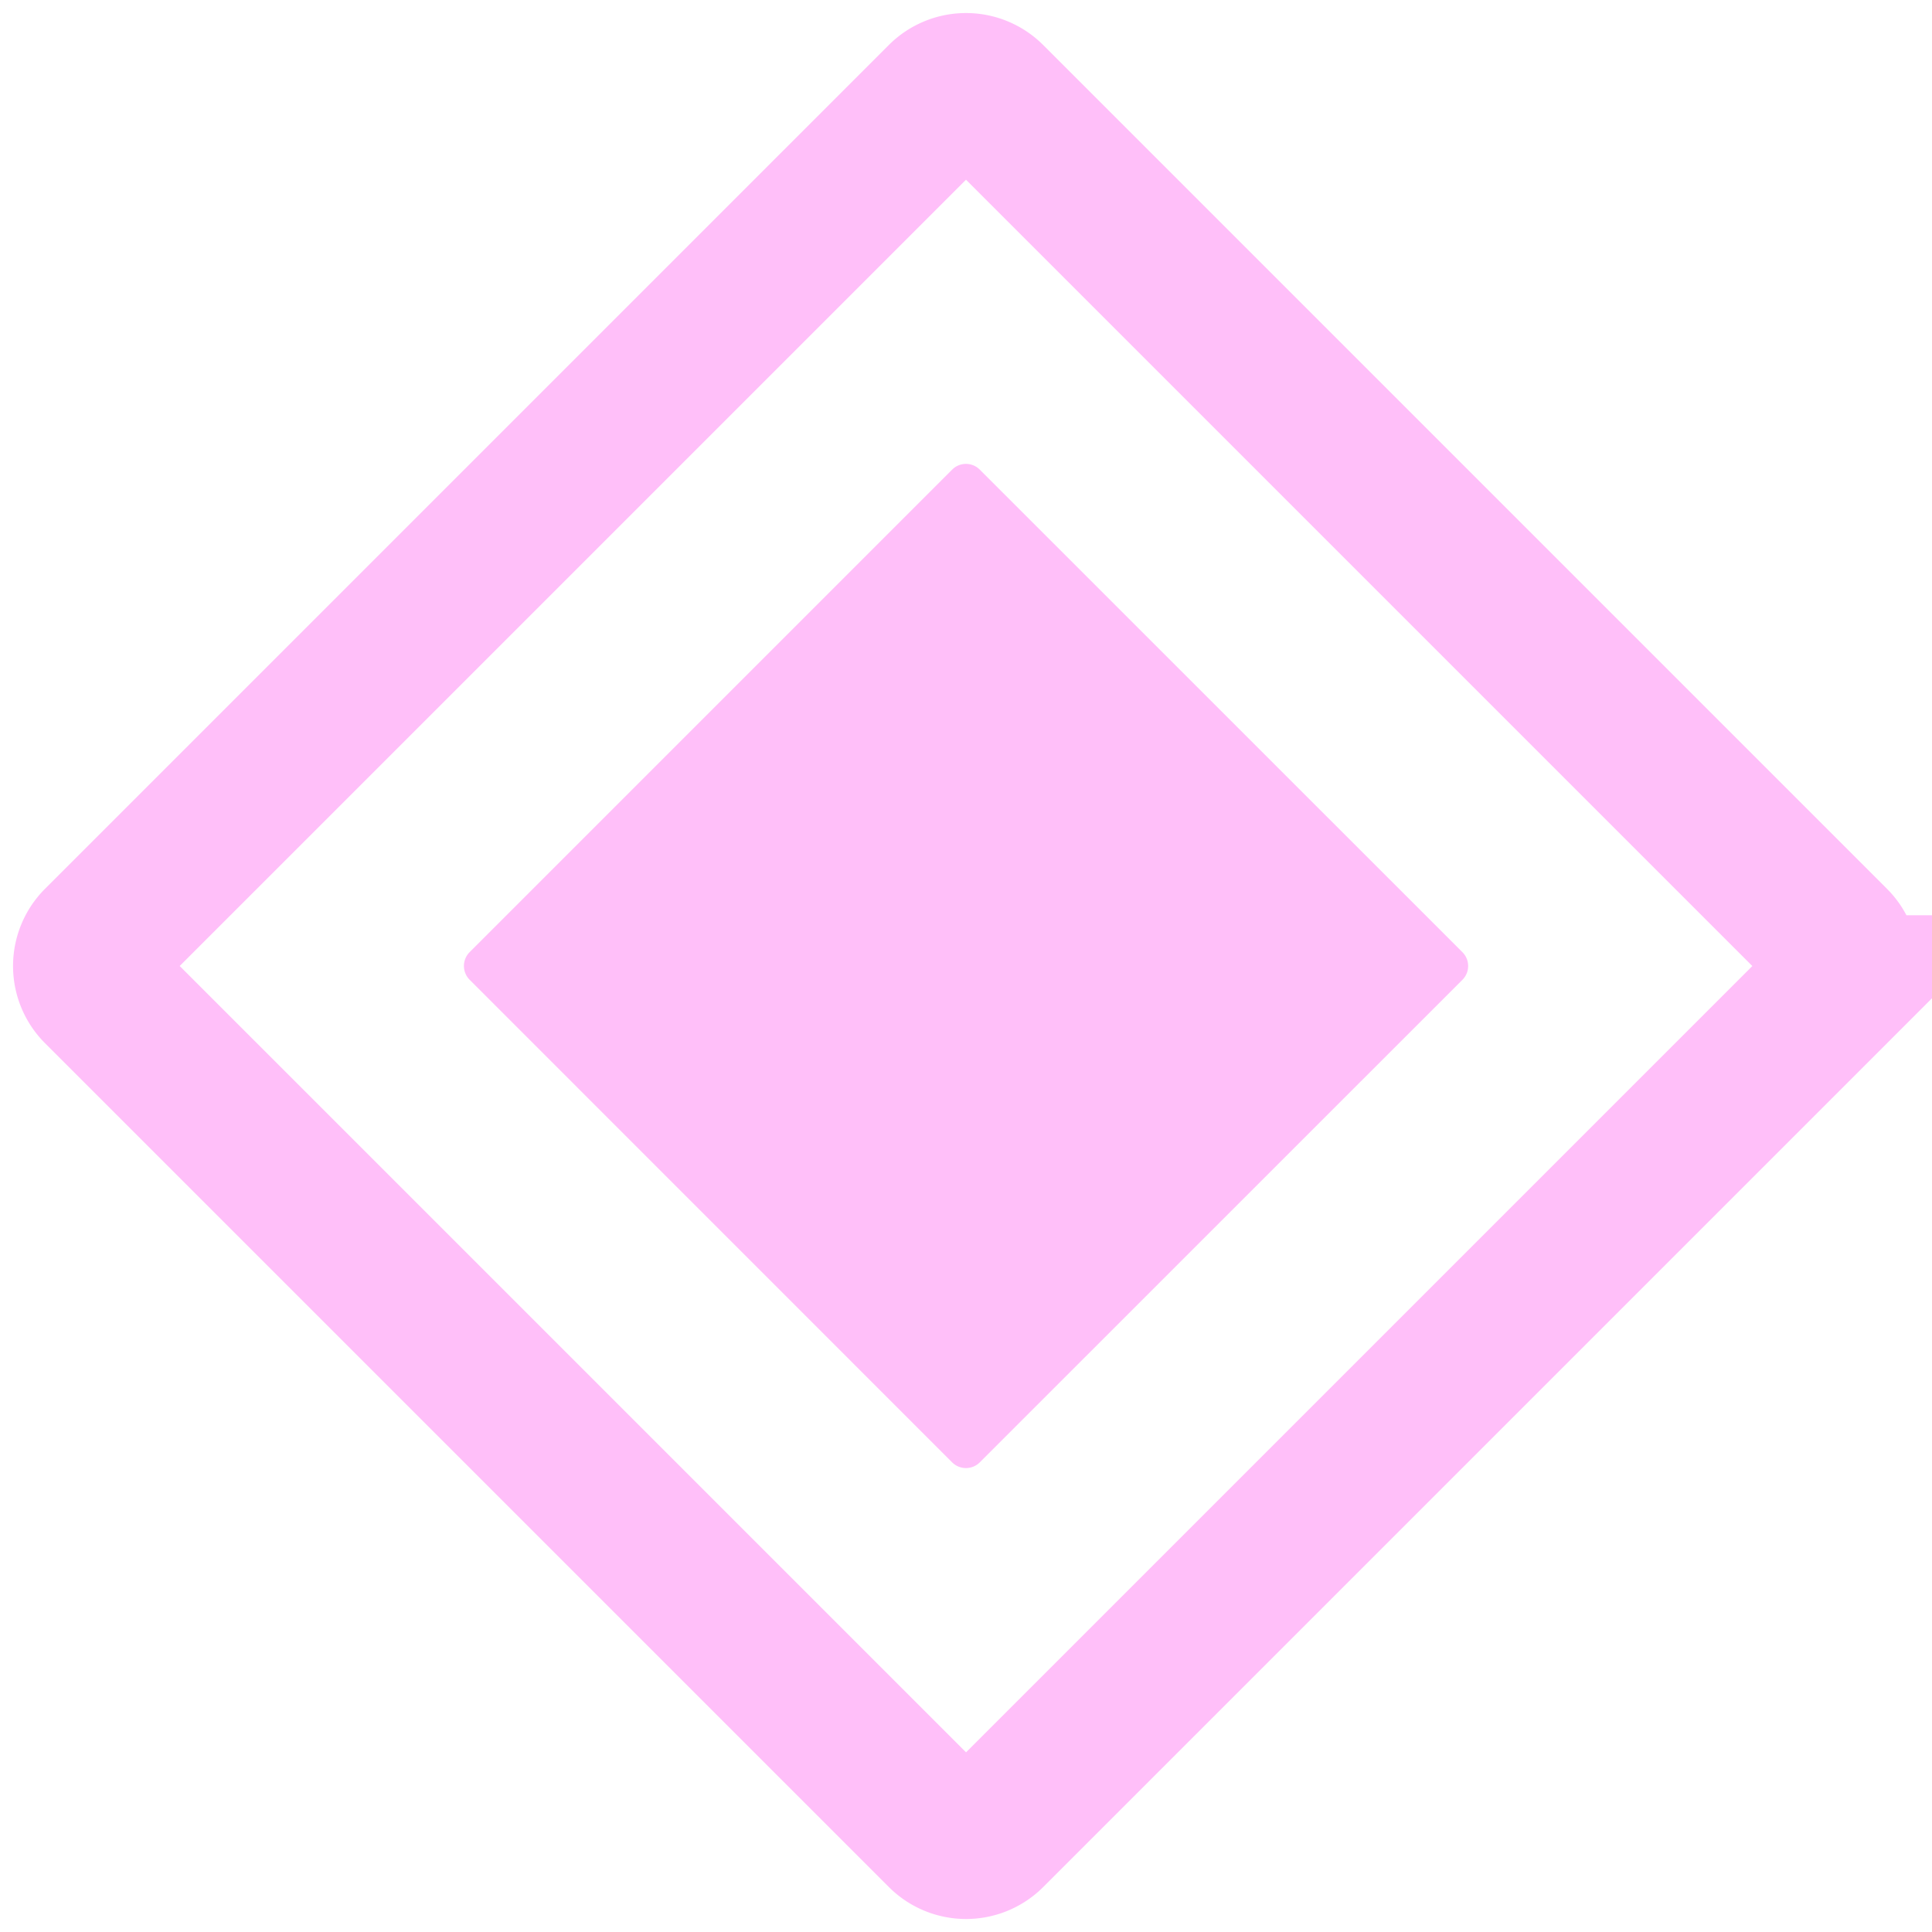 <svg width="22" height="22" fill="none" xmlns="http://www.w3.org/2000/svg"><path d="M20.886 11.275l-9.61 9.61a.39.39 0 01-.551 0l-9.61-9.61a.39.39 0 010-.55l9.61-9.61a.39.39 0 01.55 0l9.61 9.61a.39.39 0 010 .55z" stroke="#FFBFF9" stroke-width="1.706" stroke-miterlimit="10"/><path d="M16.652 11.158l-5.495 5.494a.223.223 0 01-.315 0l-5.494-5.495a.223.223 0 010-.315l5.494-5.494a.222.222 0 01.315 0l5.495 5.494a.222.222 0 010 .316z" fill="#FFBFF9"/></svg>